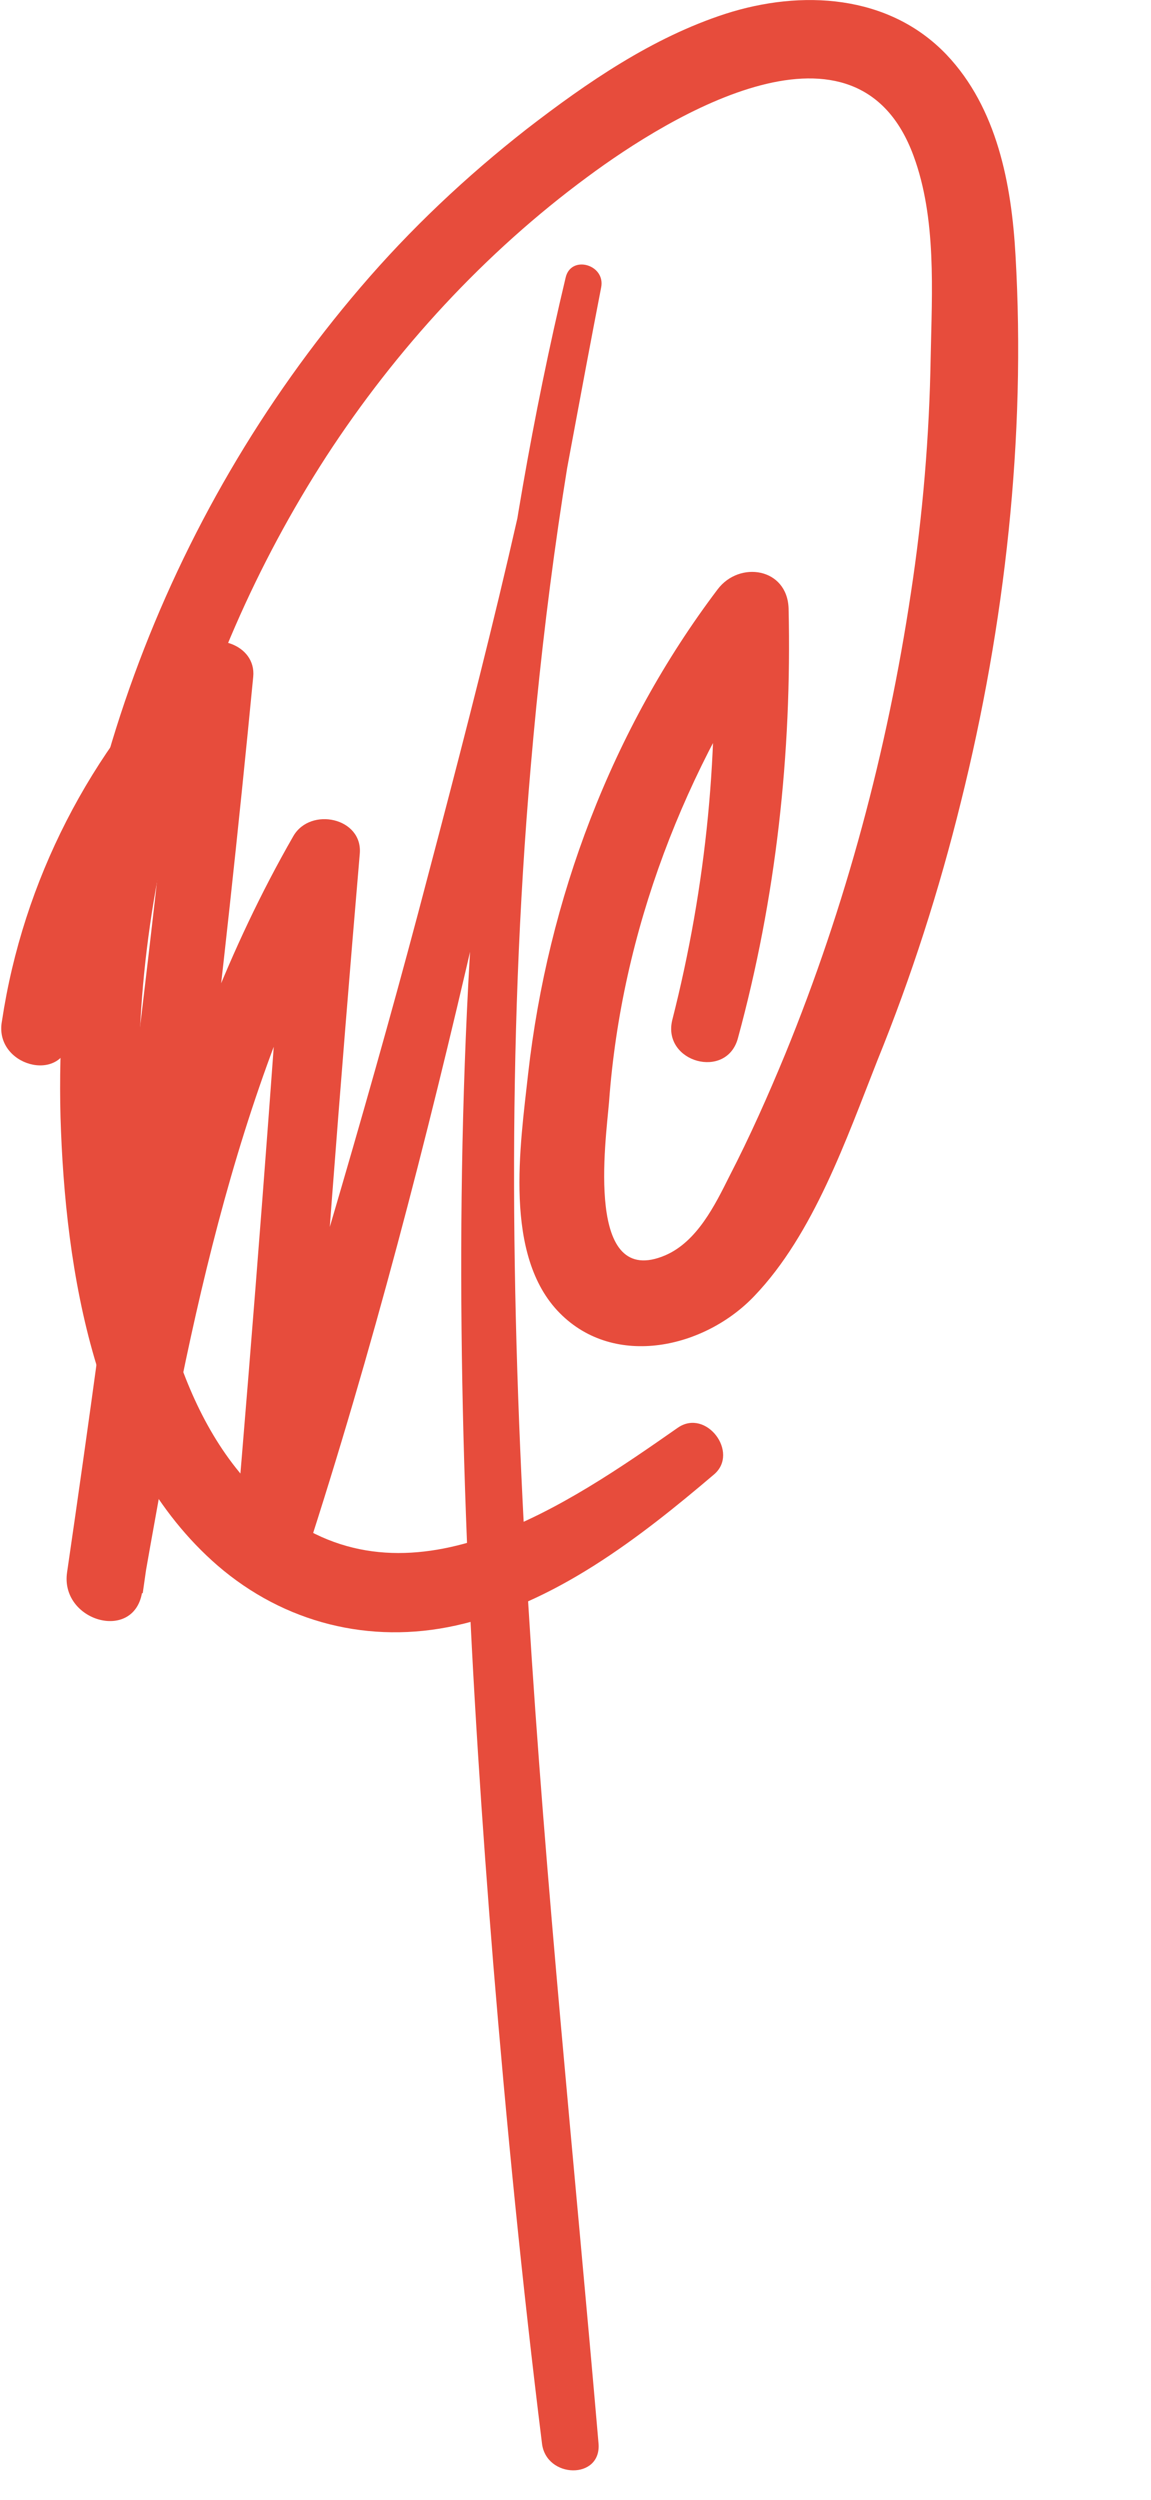<svg version="1.1" fill="#e74c3c" id="logo-container" xmlns="http://www.w3.org/2000/svg" xmlns:xlink="http://www.w3.org/1999/xlink" x="0px" y="0px" viewBox="0 0 175 380" style="enable-background:new 0 0 0 0;" xml:space="preserve">
    <g>
        <g>
            <path class="logo" d="M10.6,158c3-19.5,12-37.3,26.1-51.2c-3.2-1.3-6.4-2.6-9.5-3.9c-4.6,45.5-10.4,90.9-17,136.1
                c-1.1,7.4,10.1,10.7,11.4,3.1c6.6-37.6,13.6-75.9,32.2-109.7c-3.4-0.9-6.7-1.8-10.1-2.7c-2.4,35.2-5.1,70.4-8.1,105.6
                c-0.6,6.4,8.9,7.1,10.8,1.5c10.2-31.4,18.5-63.5,25.9-95.7c7.4-32.3,12.8-64.9,19.1-97.4c0.7-3.5-4.6-5-5.4-1.5
                c-20,84-17.9,170.9-11,256.4c2,24.3,4.4,48.6,7.4,72.8c0.6,5.4,9.1,5.6,8.6,0c-7.3-84.9-17.7-169.6-10.3-254.9
                c2.1-24.5,5.5-48.8,10.7-72.8c-1.8-0.5-3.6-1-5.4-1.5c-5.5,32.4-14,64.7-22.4,96.5c-8.5,32-18.1,63.6-27.7,95.2
                c3.6,0.5,7.2,1,10.8,1.5c2.3-35.2,5-70.4,8-105.6c0.5-5.5-7.5-7.2-10.1-2.7c-19.7,34.3-27.2,73.5-34.3,112c3.8,1,7.6,2.1,11.4,3.1
                c6.7-46.3,12.3-92.7,16.8-139.3c0.5-5-6.3-7.1-9.5-3.9c-15.3,15.1-25.5,34.9-28.7,56.2C-1,162,9.5,164.9,10.6,158L10.6,158z"></path>
        </g>
    </g>
    <g>
        <g>
            <path class="logo" d="M112.2,157.8c5.8-21.3,8.2-43.2,7.7-65.3c-0.2-6.2-7.5-7.3-10.8-2.9c-16.1,21.3-25.8,47.1-28.8,73.6
                c-1.2,10.9-3.8,27.7,4.8,36.4c8.4,8.5,22.1,5.3,29.6-2.6c9-9.4,14-23.9,18.7-35.8c5.2-12.8,9.4-25.9,12.7-39.3
                c6.7-26.9,9.9-55.4,8.3-83.1c-0.6-10.8-2.8-22.4-10.5-30.5c-8.8-9.2-22.1-9.9-33.6-6.2C99.2,5.7,89.3,12.5,80.1,19.6
                c-9.2,7.2-17.7,15.2-25.3,24.1C25.1,78.4,8,124,9.2,169.8c0.7,23.4,5.2,52,23.9,68.2c10.1,8.7,23.1,12,36.2,9.1
                c15-3.3,27.9-13.3,39.3-23c3.8-3.3-1.2-10-5.5-7.1c-16.6,11.6-40.1,27.9-59.9,13.3c-14.9-11-19.6-32.3-21.3-49.6
                c-3.9-38.9,6.5-78.5,27.7-111.3c10.6-16.3,24.1-31,39.7-42.5c12.8-9.5,41-26.6,49.6-3.2c3.5,9.5,2.8,20.6,2.6,30.6
                c-0.2,12-1.2,24-3,35.8c-3.6,24-9.9,47.6-19.1,70.1c-2.6,6.3-5.4,12.6-8.5,18.6c-2.2,4.4-4.9,9.9-9.7,12
                c-12.3,5.3-9.1-17.3-8.6-23.3c1.9-26,11.5-50.7,26.4-72c-3.6-1-7.2-1.9-10.8-2.9c1.3,21-0.8,42.1-6,62.5
                C100.7,161.5,110.5,164.2,112.2,157.8L112.2,157.8z"></path>
        </g>
    </g>
</svg>